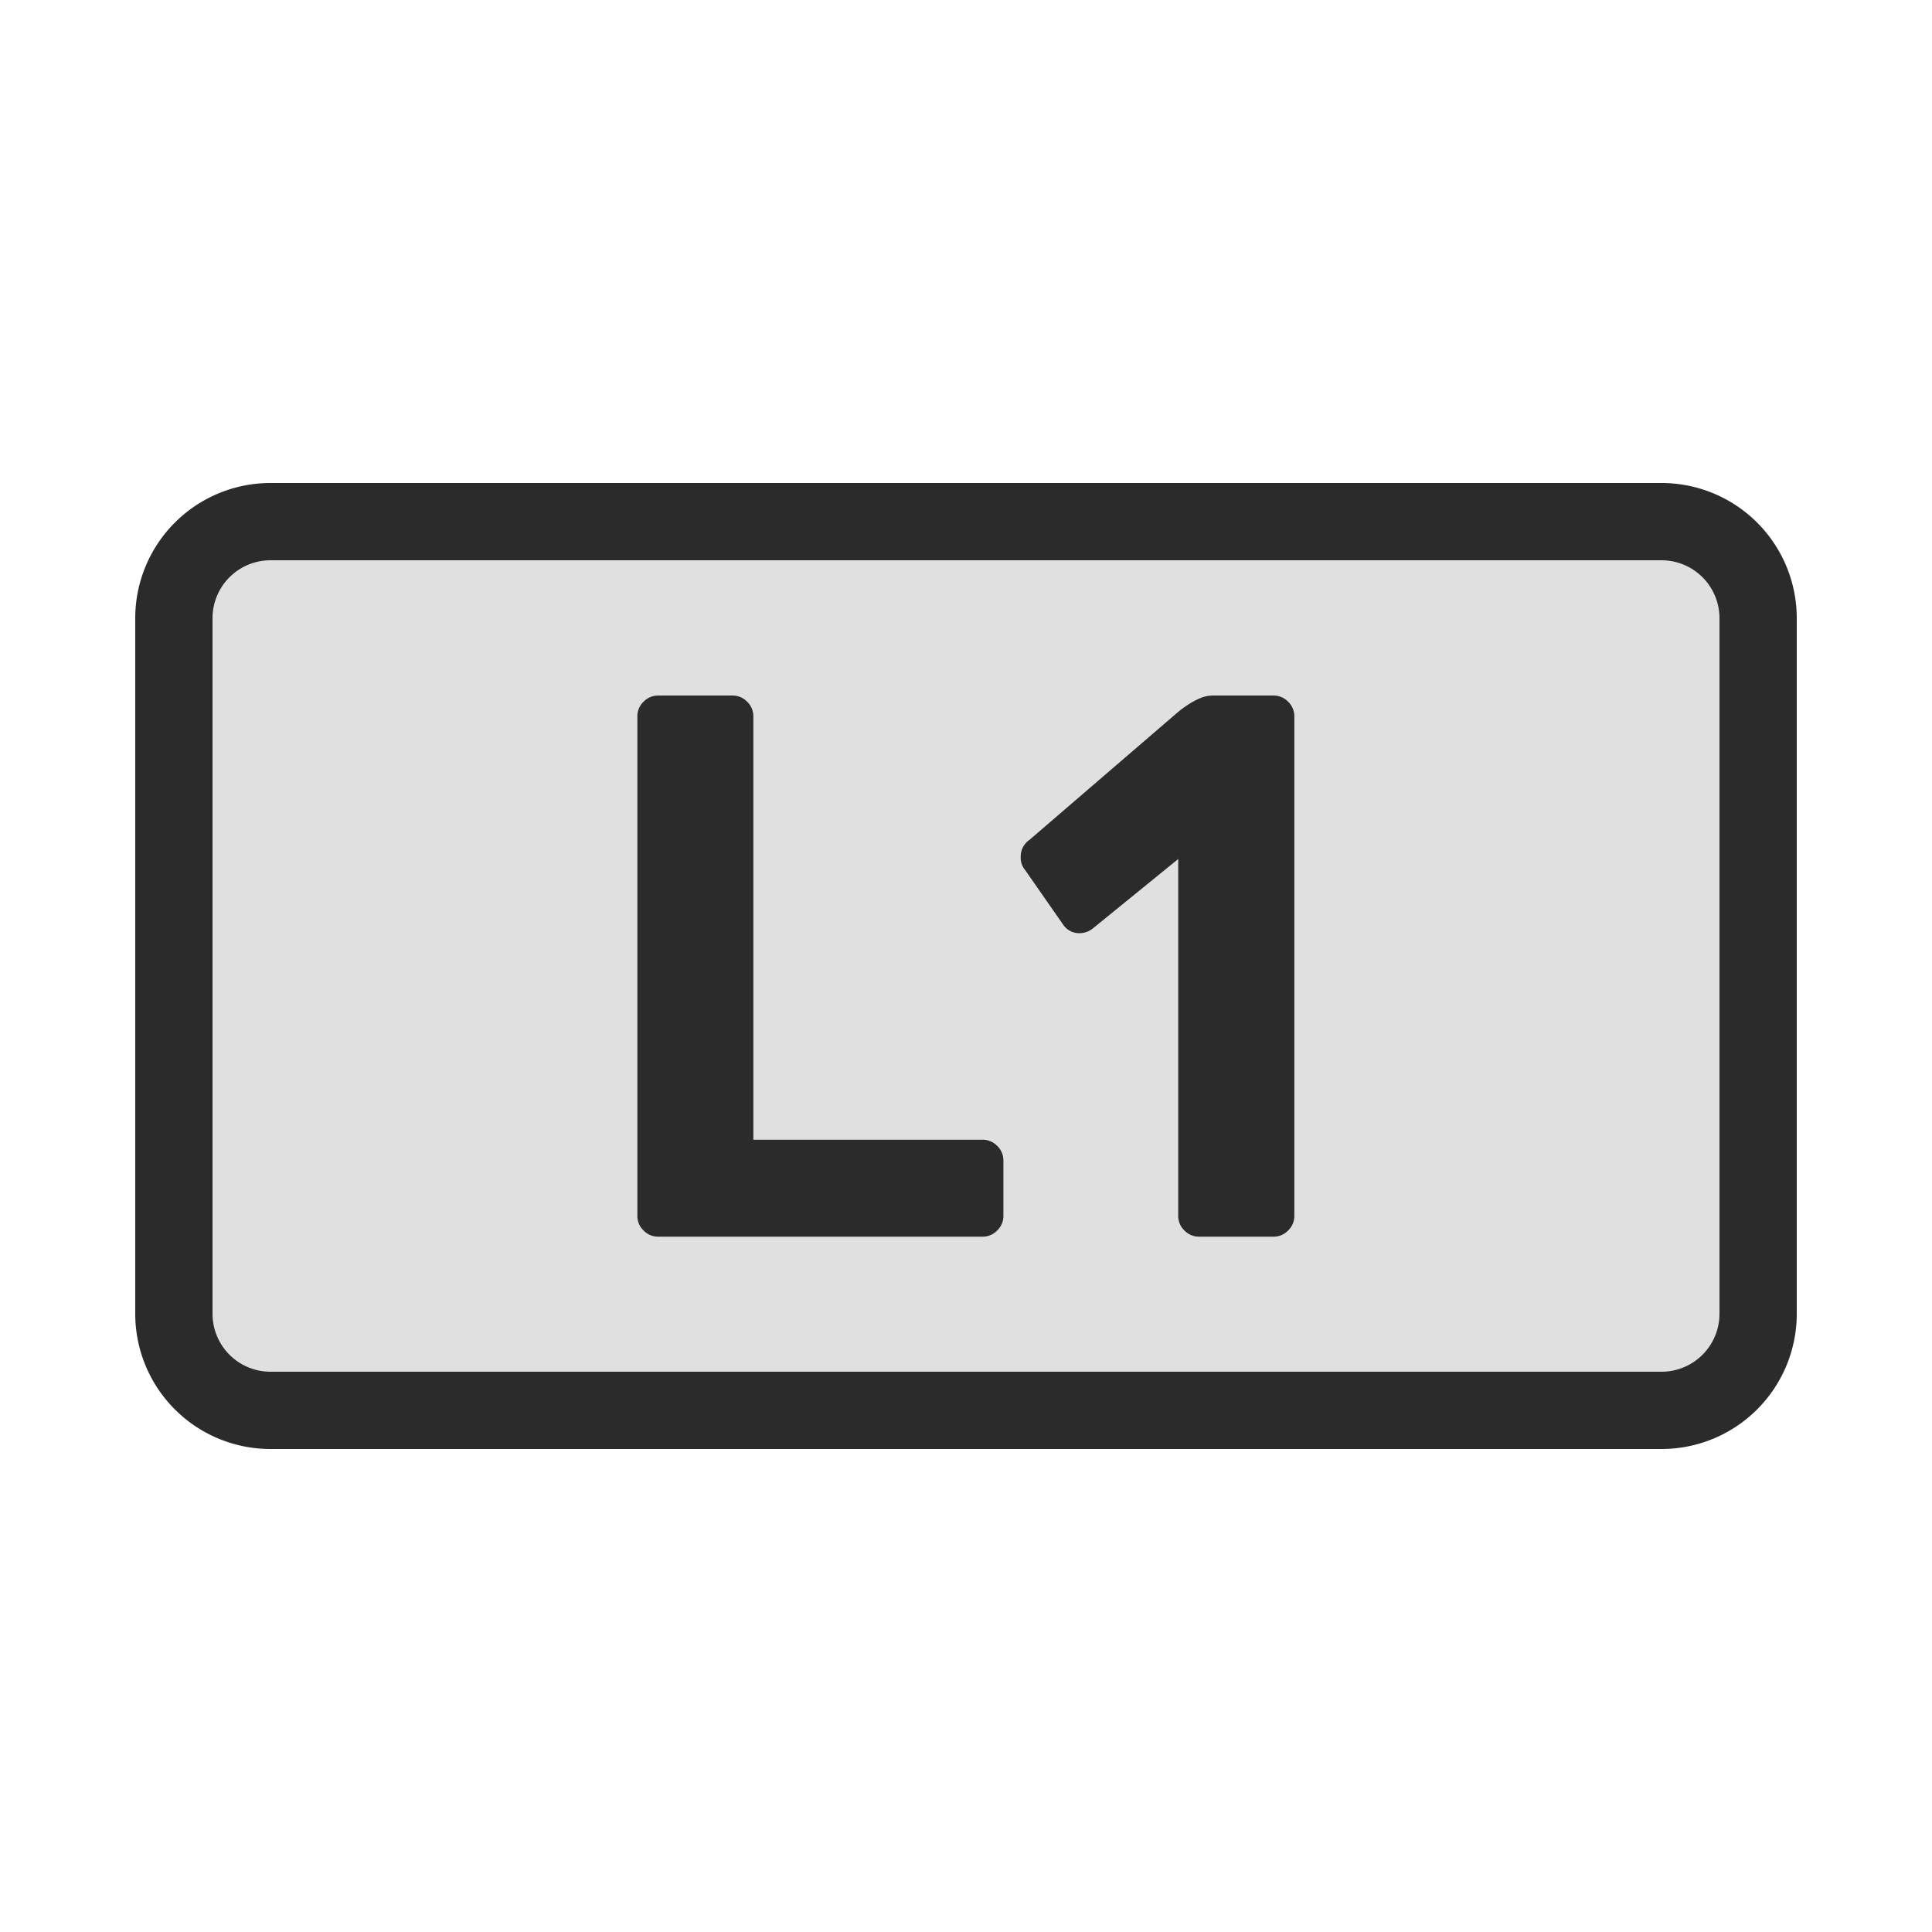 <svg id="ps_l_shoulder" xmlns="http://www.w3.org/2000/svg" width="100" height="100" viewBox="0 0 100 100">
  <defs>
    <style>
      .cls-1 {
        fill: #e0e0e0;
        stroke: #2b2b2c;
        stroke-width: 4px;
      }

      .cls-1, .cls-2 {
        fill-rule: evenodd;
      }

      .cls-2 {
        fill: #2b2b2c;
      }
    </style>
  </defs>
  <path class="cls-1" d="M14,27H86a5,5,0,0,1,5,5V68a5,5,0,0,1-5,5H14a5,5,0,0,1-5-5V32A5,5,0,0,1,14,27Z"/>
  <path id="L1" class="cls-2" d="M50.85,58.992H38.993V37.079a1.036,1.036,0,0,0-.322-0.76A1.048,1.048,0,0,0,37.908,36H34.076a1.046,1.046,0,0,0-.764.32,1.034,1.034,0,0,0-.322.76V62.931a1.032,1.032,0,0,0,.322.76,1.043,1.043,0,0,0,.764.32H50.85a1.046,1.046,0,0,0,.764-0.32,1.034,1.034,0,0,0,.322-0.76v-2.86a1.036,1.036,0,0,0-.322-0.76,1.048,1.048,0,0,0-.764-0.32h0Zm2.181-14,2,2.87a1,1,0,0,0,.844.44,1.125,1.125,0,0,0,.683-0.24l4.427-3.6V62.931a1.032,1.032,0,0,0,.322.76,1.044,1.044,0,0,0,.764.32h3.837a1.046,1.046,0,0,0,.764-0.32,1.034,1.034,0,0,0,.322-0.76V37.079a1.036,1.036,0,0,0-.322-0.76A1.048,1.048,0,0,0,65.909,36H62.791a1.784,1.784,0,0,0-.724.16,4.123,4.123,0,0,0-.7.4,4.224,4.224,0,0,0-.422.32l-7.67,6.6a1.026,1.026,0,0,0-.442.879,0.961,0.961,0,0,0,.2.639h0Z"/>
</svg>

